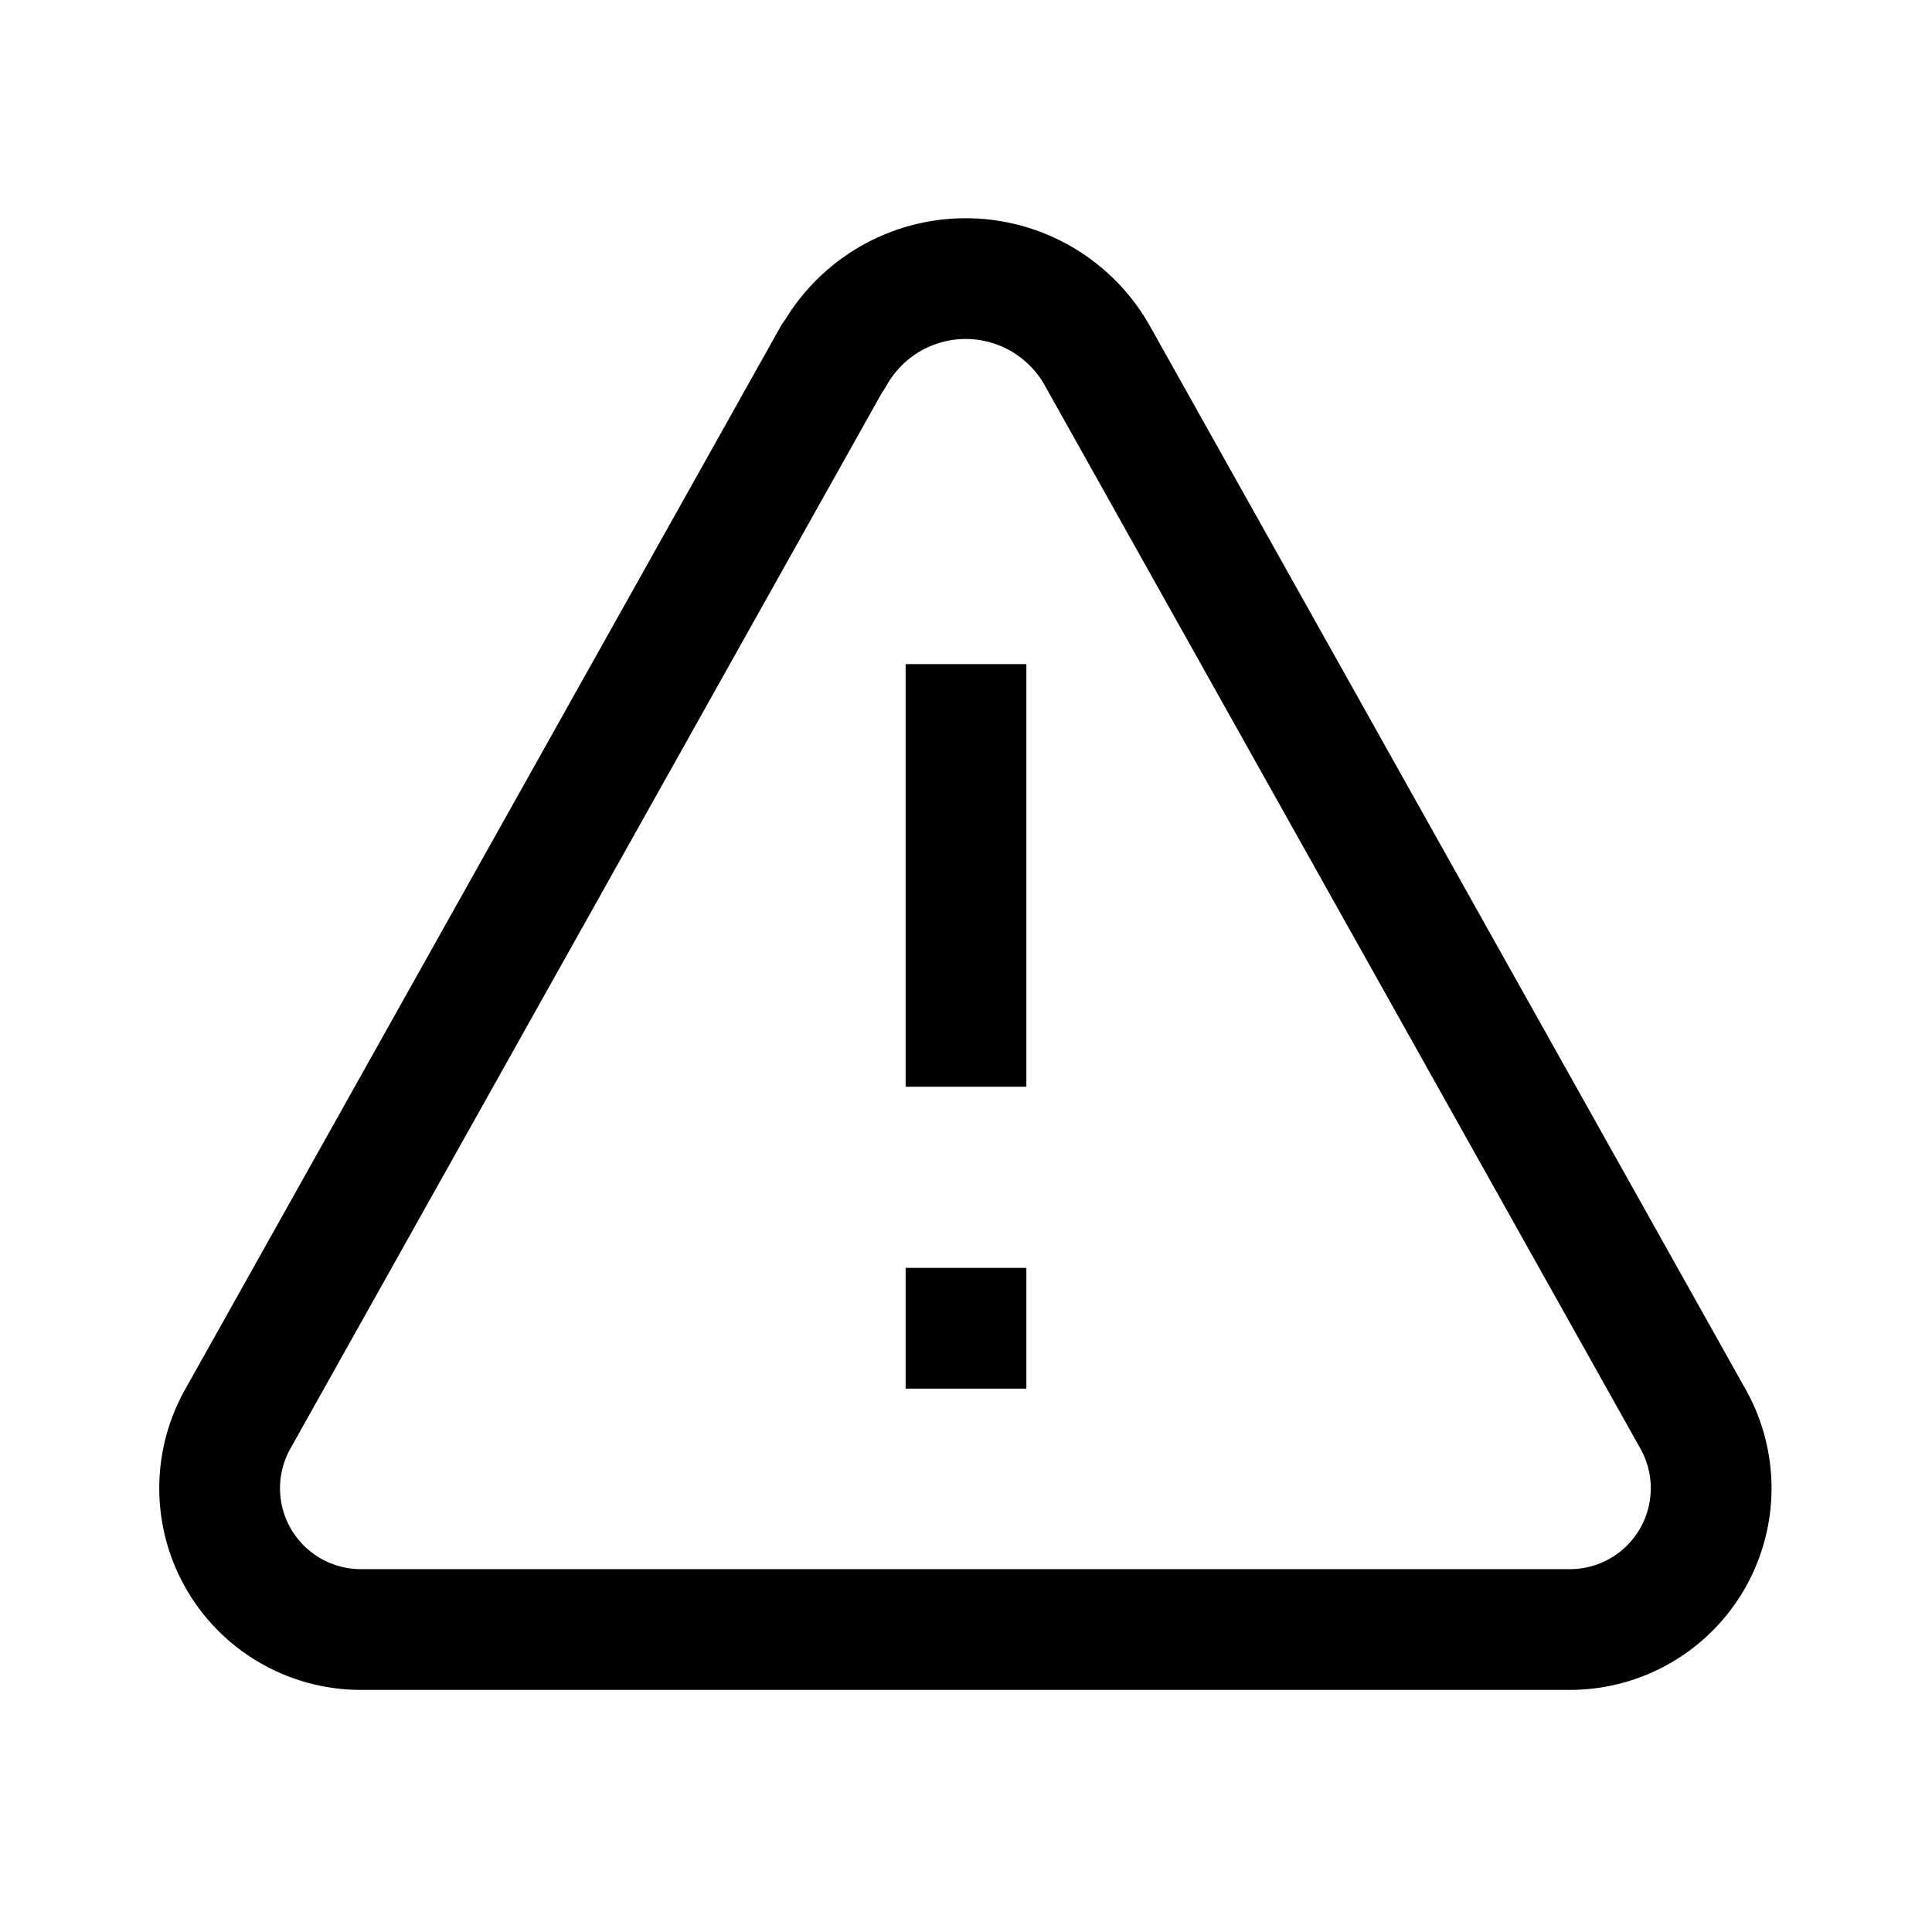 <svg version="1.1" viewBox="0 0 32 32" xmlns="http://www.w3.org/2000/svg">
 <path d="m13.8 5.9-9.86 17.6a2.34 2.34 59.6 0 0 2.05 3.49h20a2.34 2.34 120 0 0 2.05-3.49l-9.86-17.6a2.5 2.5 180 0 0-4.37 0z" fill="none" stroke="#000000" stroke-linejoin="round" stroke-width="2"/>
 <rect x="15" y="11" width="2" height="7" fill="#000000"/>
 <rect x="15" y="21" width="2" height="2" fill="#000000"/>
</svg>
